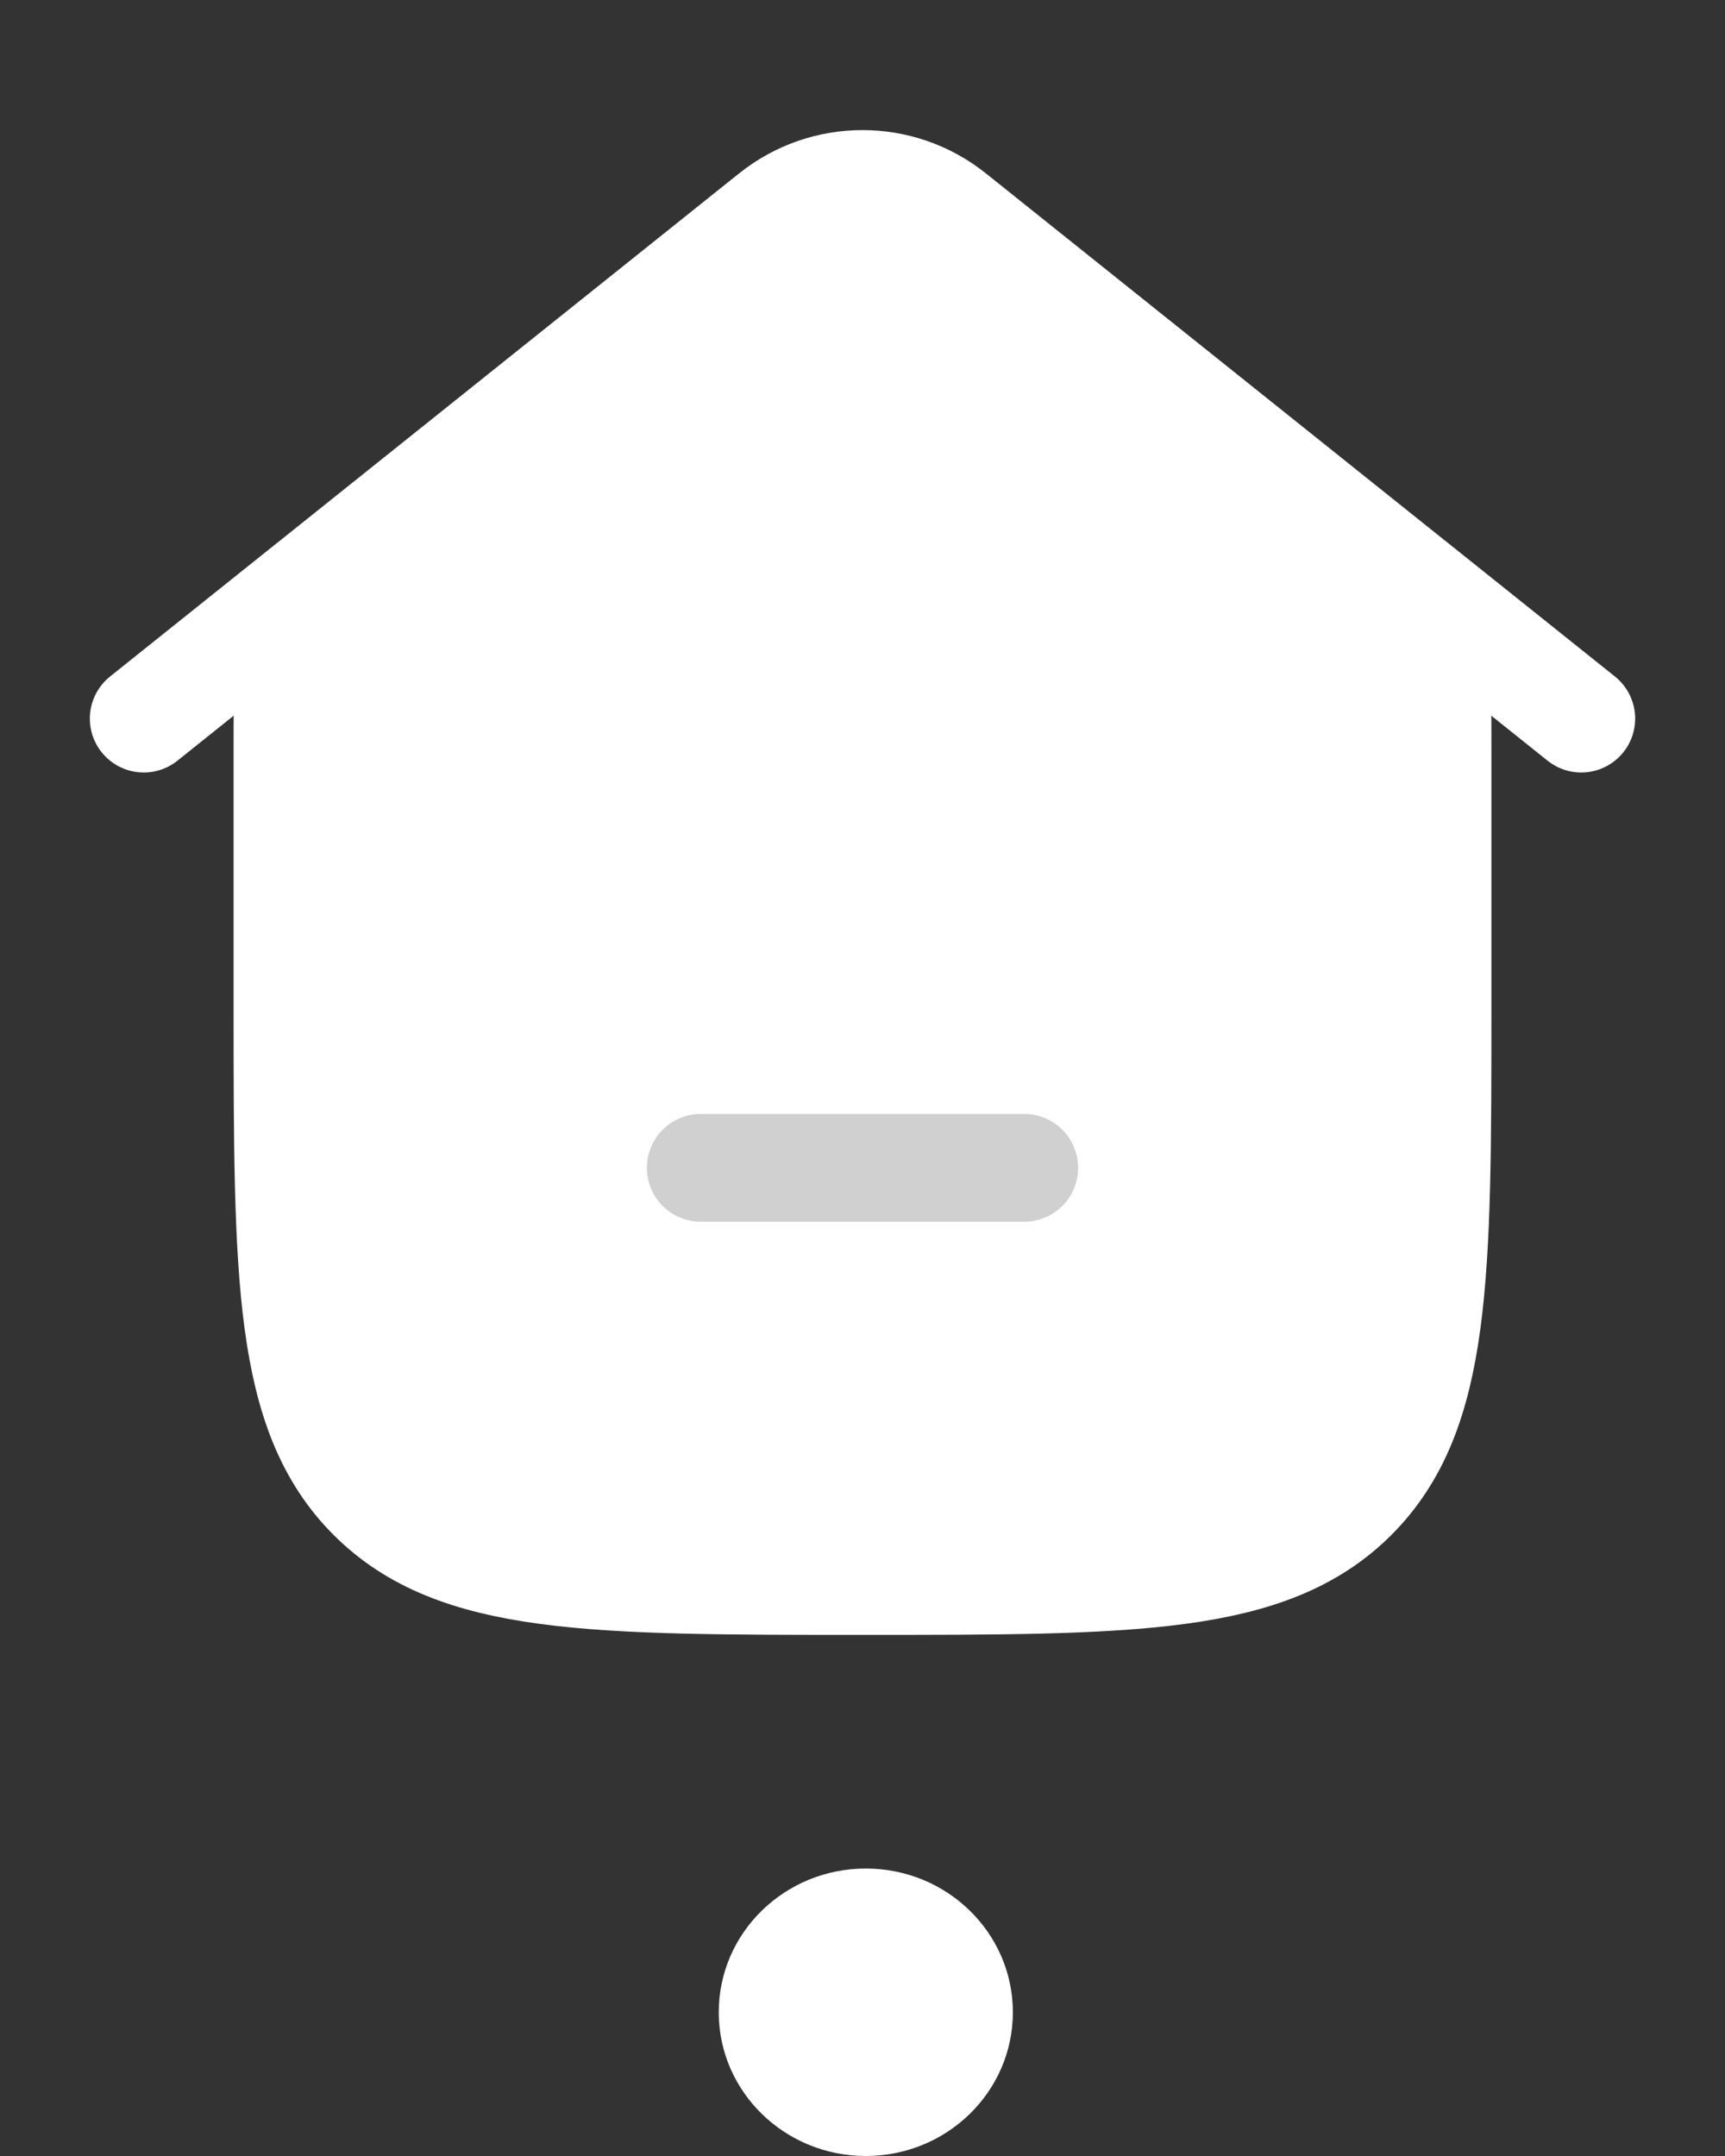 <svg width="24" height="30" viewBox="0 0 24 30" fill="none" xmlns="http://www.w3.org/2000/svg">
<rect x="0" y="0" width="24" height="30" fill="#333333" stroke="none"/>
<ellipse cx="12.046" cy="28" rx="2.046" ry="2" fill="white"/>
<path d="M2 9.999L10.751 2.999C11.481 2.414 12.519 2.414 13.249 2.999L22 9.999" stroke="white" stroke-width="1.5" stroke-linecap="round" stroke-linejoin="round"/>
<path d="M9.478 4.049L5.478 7.299C4.751 7.889 4.388 8.184 4.194 8.592C4 8.999 4 9.467 4 10.403V13.999C4 17.77 4 19.656 5.172 20.828C6.343 21.999 8.229 21.999 12 21.999C15.771 21.999 17.657 21.999 18.828 20.828C20 19.656 20 17.77 20 13.999V10.403C20 9.467 20 8.999 19.806 8.592C19.612 8.184 19.249 7.889 18.522 7.299L14.522 4.049C13.314 3.067 12.71 2.576 12 2.576C11.29 2.576 10.686 3.067 9.478 4.049Z" fill="white" stroke="white" stroke-width="1.5"/>
<path d="M9.75 16.25H14.25" stroke="#707070" stroke-opacity="0.33" stroke-width="1.5" stroke-linecap="round"/>
</svg>
